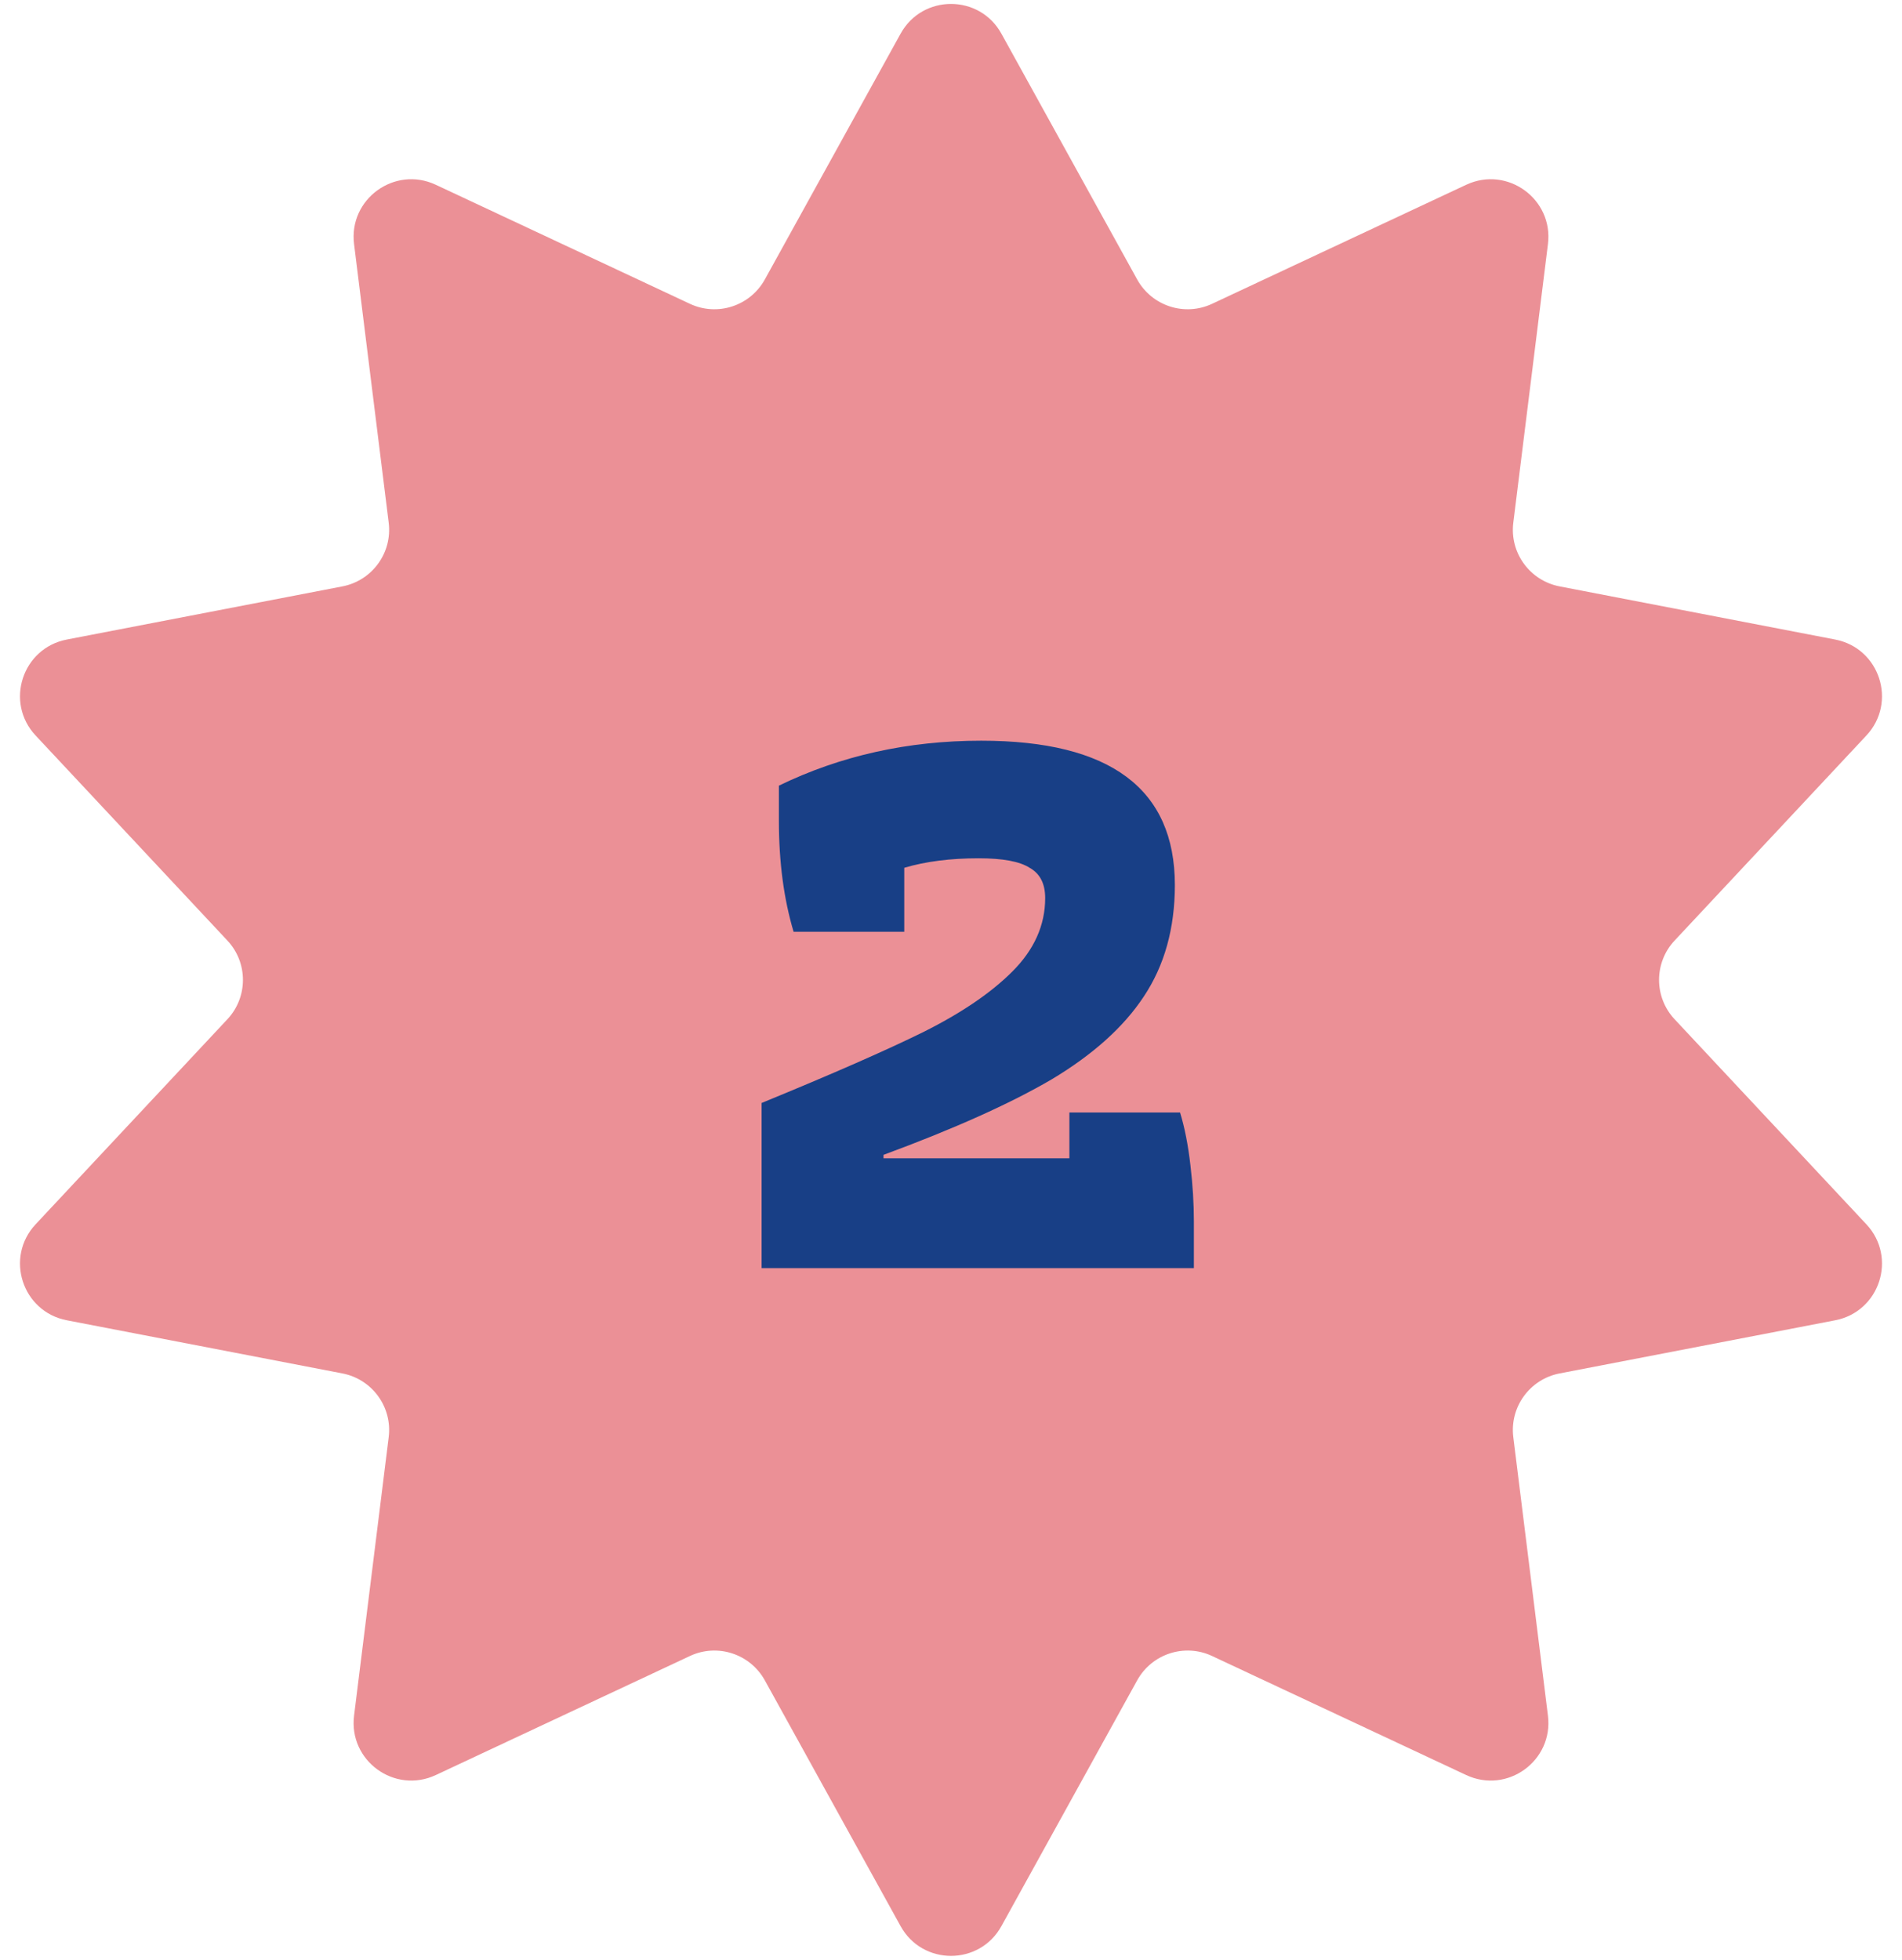 <svg width="33" height="34" viewBox="0 0 33 34" fill="none" xmlns="http://www.w3.org/2000/svg">
<path d="M15.625 0.585C16.005 -0.104 16.995 -0.104 17.375 0.585L19.73 4.848C19.985 5.309 20.553 5.494 21.029 5.271L25.44 3.205C26.153 2.872 26.954 3.454 26.857 4.234L26.256 9.068C26.191 9.59 26.542 10.073 27.059 10.173L31.841 11.095C32.614 11.244 32.92 12.185 32.382 12.76L29.055 16.317C28.695 16.701 28.695 17.299 29.055 17.683L32.382 21.24C32.92 21.815 32.614 22.756 31.841 22.905L27.059 23.827C26.542 23.927 26.191 24.41 26.256 24.932L26.857 29.765C26.954 30.546 26.153 31.128 25.44 30.795L21.029 28.729C20.553 28.506 19.985 28.691 19.73 29.152L17.375 33.415C16.995 34.104 16.005 34.104 15.625 33.415L13.27 29.152C13.015 28.691 12.447 28.506 11.971 28.729L7.56 30.795C6.847 31.128 6.046 30.546 6.143 29.765L6.744 24.932C6.809 24.41 6.458 23.927 5.941 23.827L1.159 22.905C0.386 22.756 0.08 21.815 0.618 21.24L3.945 17.683C4.305 17.299 4.305 16.701 3.945 16.317L0.618 12.76C0.08 12.185 0.386 11.244 1.159 11.095L5.941 10.173C6.458 10.073 6.809 9.59 6.744 9.068L6.143 4.234C6.046 3.454 6.847 2.872 7.56 3.205L11.971 5.271C12.447 5.494 13.015 5.309 13.27 4.848L15.625 0.585Z" fill="#EB9096"/>
<path d="M13.214 19.135C14.434 18.635 15.369 18.225 16.019 17.905C16.679 17.575 17.194 17.225 17.564 16.855C17.944 16.475 18.134 16.05 18.134 15.58C18.134 15.33 18.044 15.155 17.864 15.055C17.694 14.945 17.399 14.89 16.979 14.89C16.489 14.89 16.059 14.945 15.689 15.055V16.165H13.769C13.599 15.595 13.514 14.955 13.514 14.245V13.63C14.584 13.11 15.754 12.85 17.024 12.85C19.264 12.85 20.384 13.685 20.384 15.355C20.384 16.105 20.204 16.75 19.844 17.29C19.494 17.82 18.959 18.3 18.239 18.73C17.519 19.15 16.549 19.585 15.329 20.035V20.095H18.554V19.3H20.474C20.554 19.56 20.614 19.865 20.654 20.215C20.694 20.555 20.714 20.88 20.714 21.19V22H13.214V19.135Z" fill="#183F86"/>
</svg>
